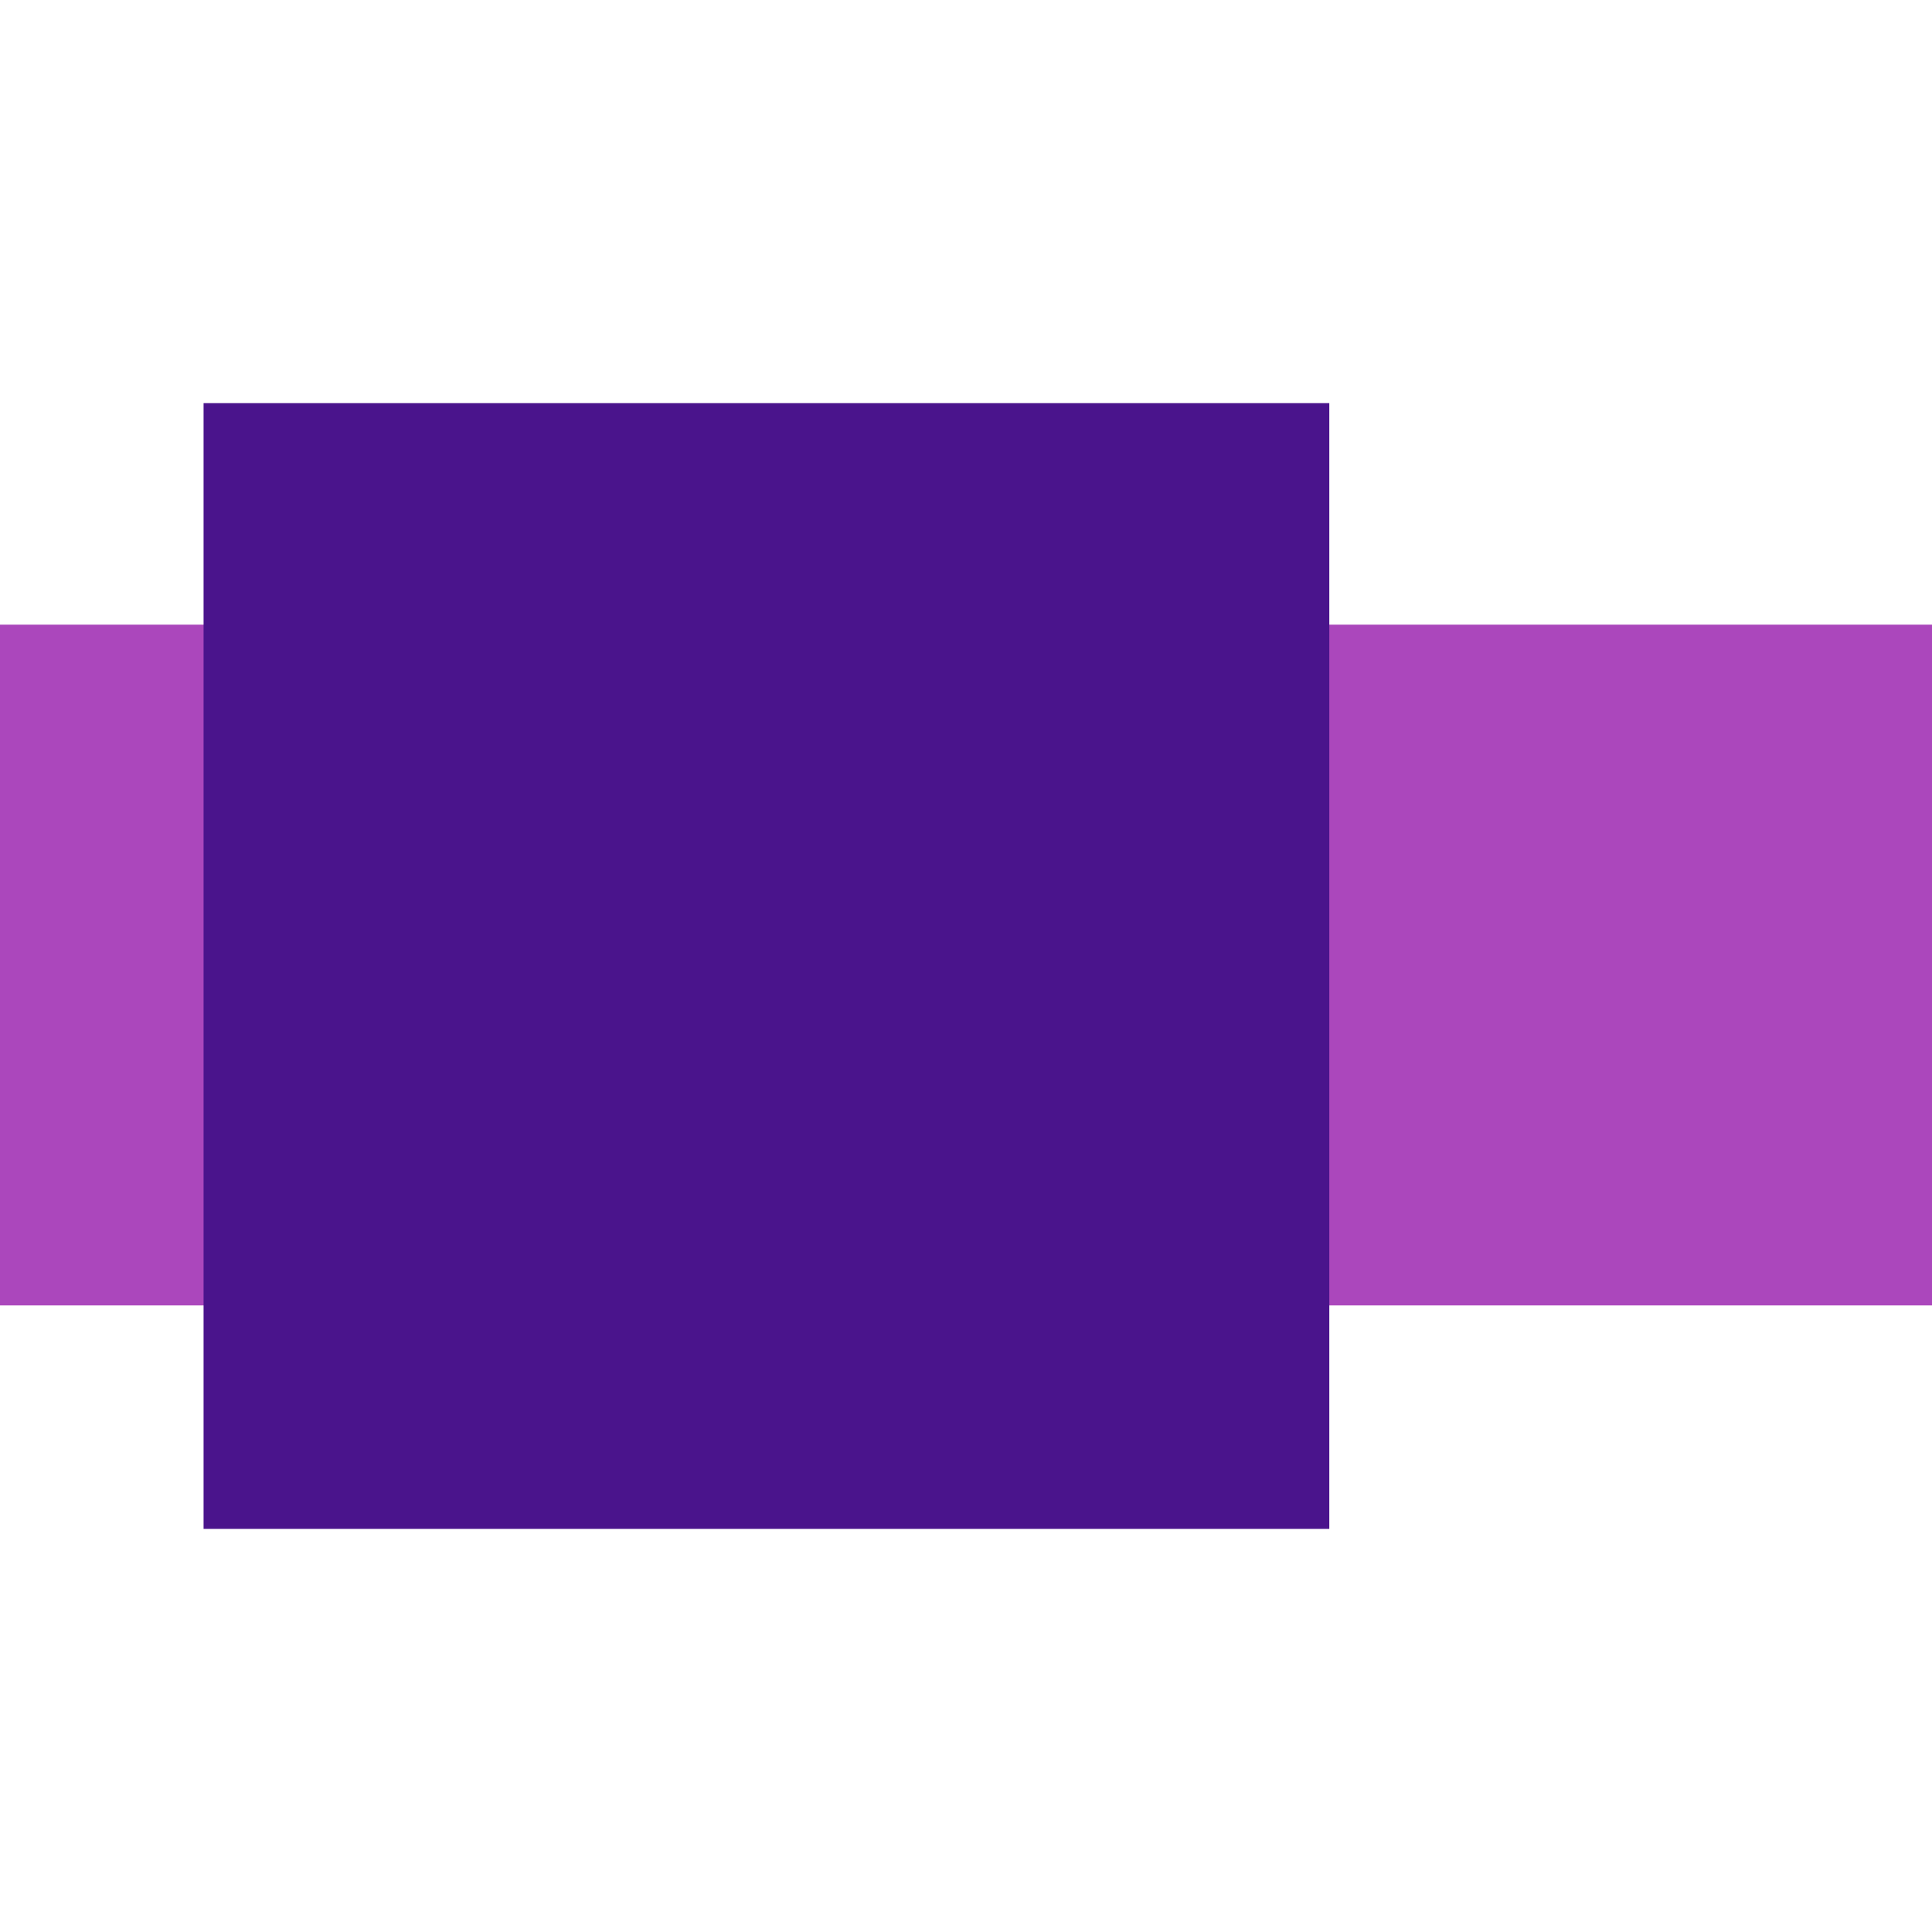 <svg version="1.1" viewBox="0.0 0.0 512.0 512.0" fill="none" stroke="none" stroke-linecap="square" stroke-miterlimit="10" xmlns:xlink="http://www.w3.org/1999/xlink" xmlns="http://www.w3.org/2000/svg"><clipPath id="p.0"><path d="m0 0l512.0 0l0 512.0l-512.0 0l0 -512.0z" clip-rule="nonzero"/></clipPath><g clip-path="url(#p.0)"><path fill="#000000" fill-opacity="0.0" d="m0 0l512.0 0l0 512.0l-512.0 0z" fill-rule="evenodd"/><path fill="#ab47bc" d="m0 165.543l512.0 0l0 180.409l-512.0 0z" fill-rule="evenodd"/><path fill="#4a148c" d="m53.949 106.835l298.331 0l0 298.331l-298.331 0z" fill-rule="evenodd"/></g></svg>